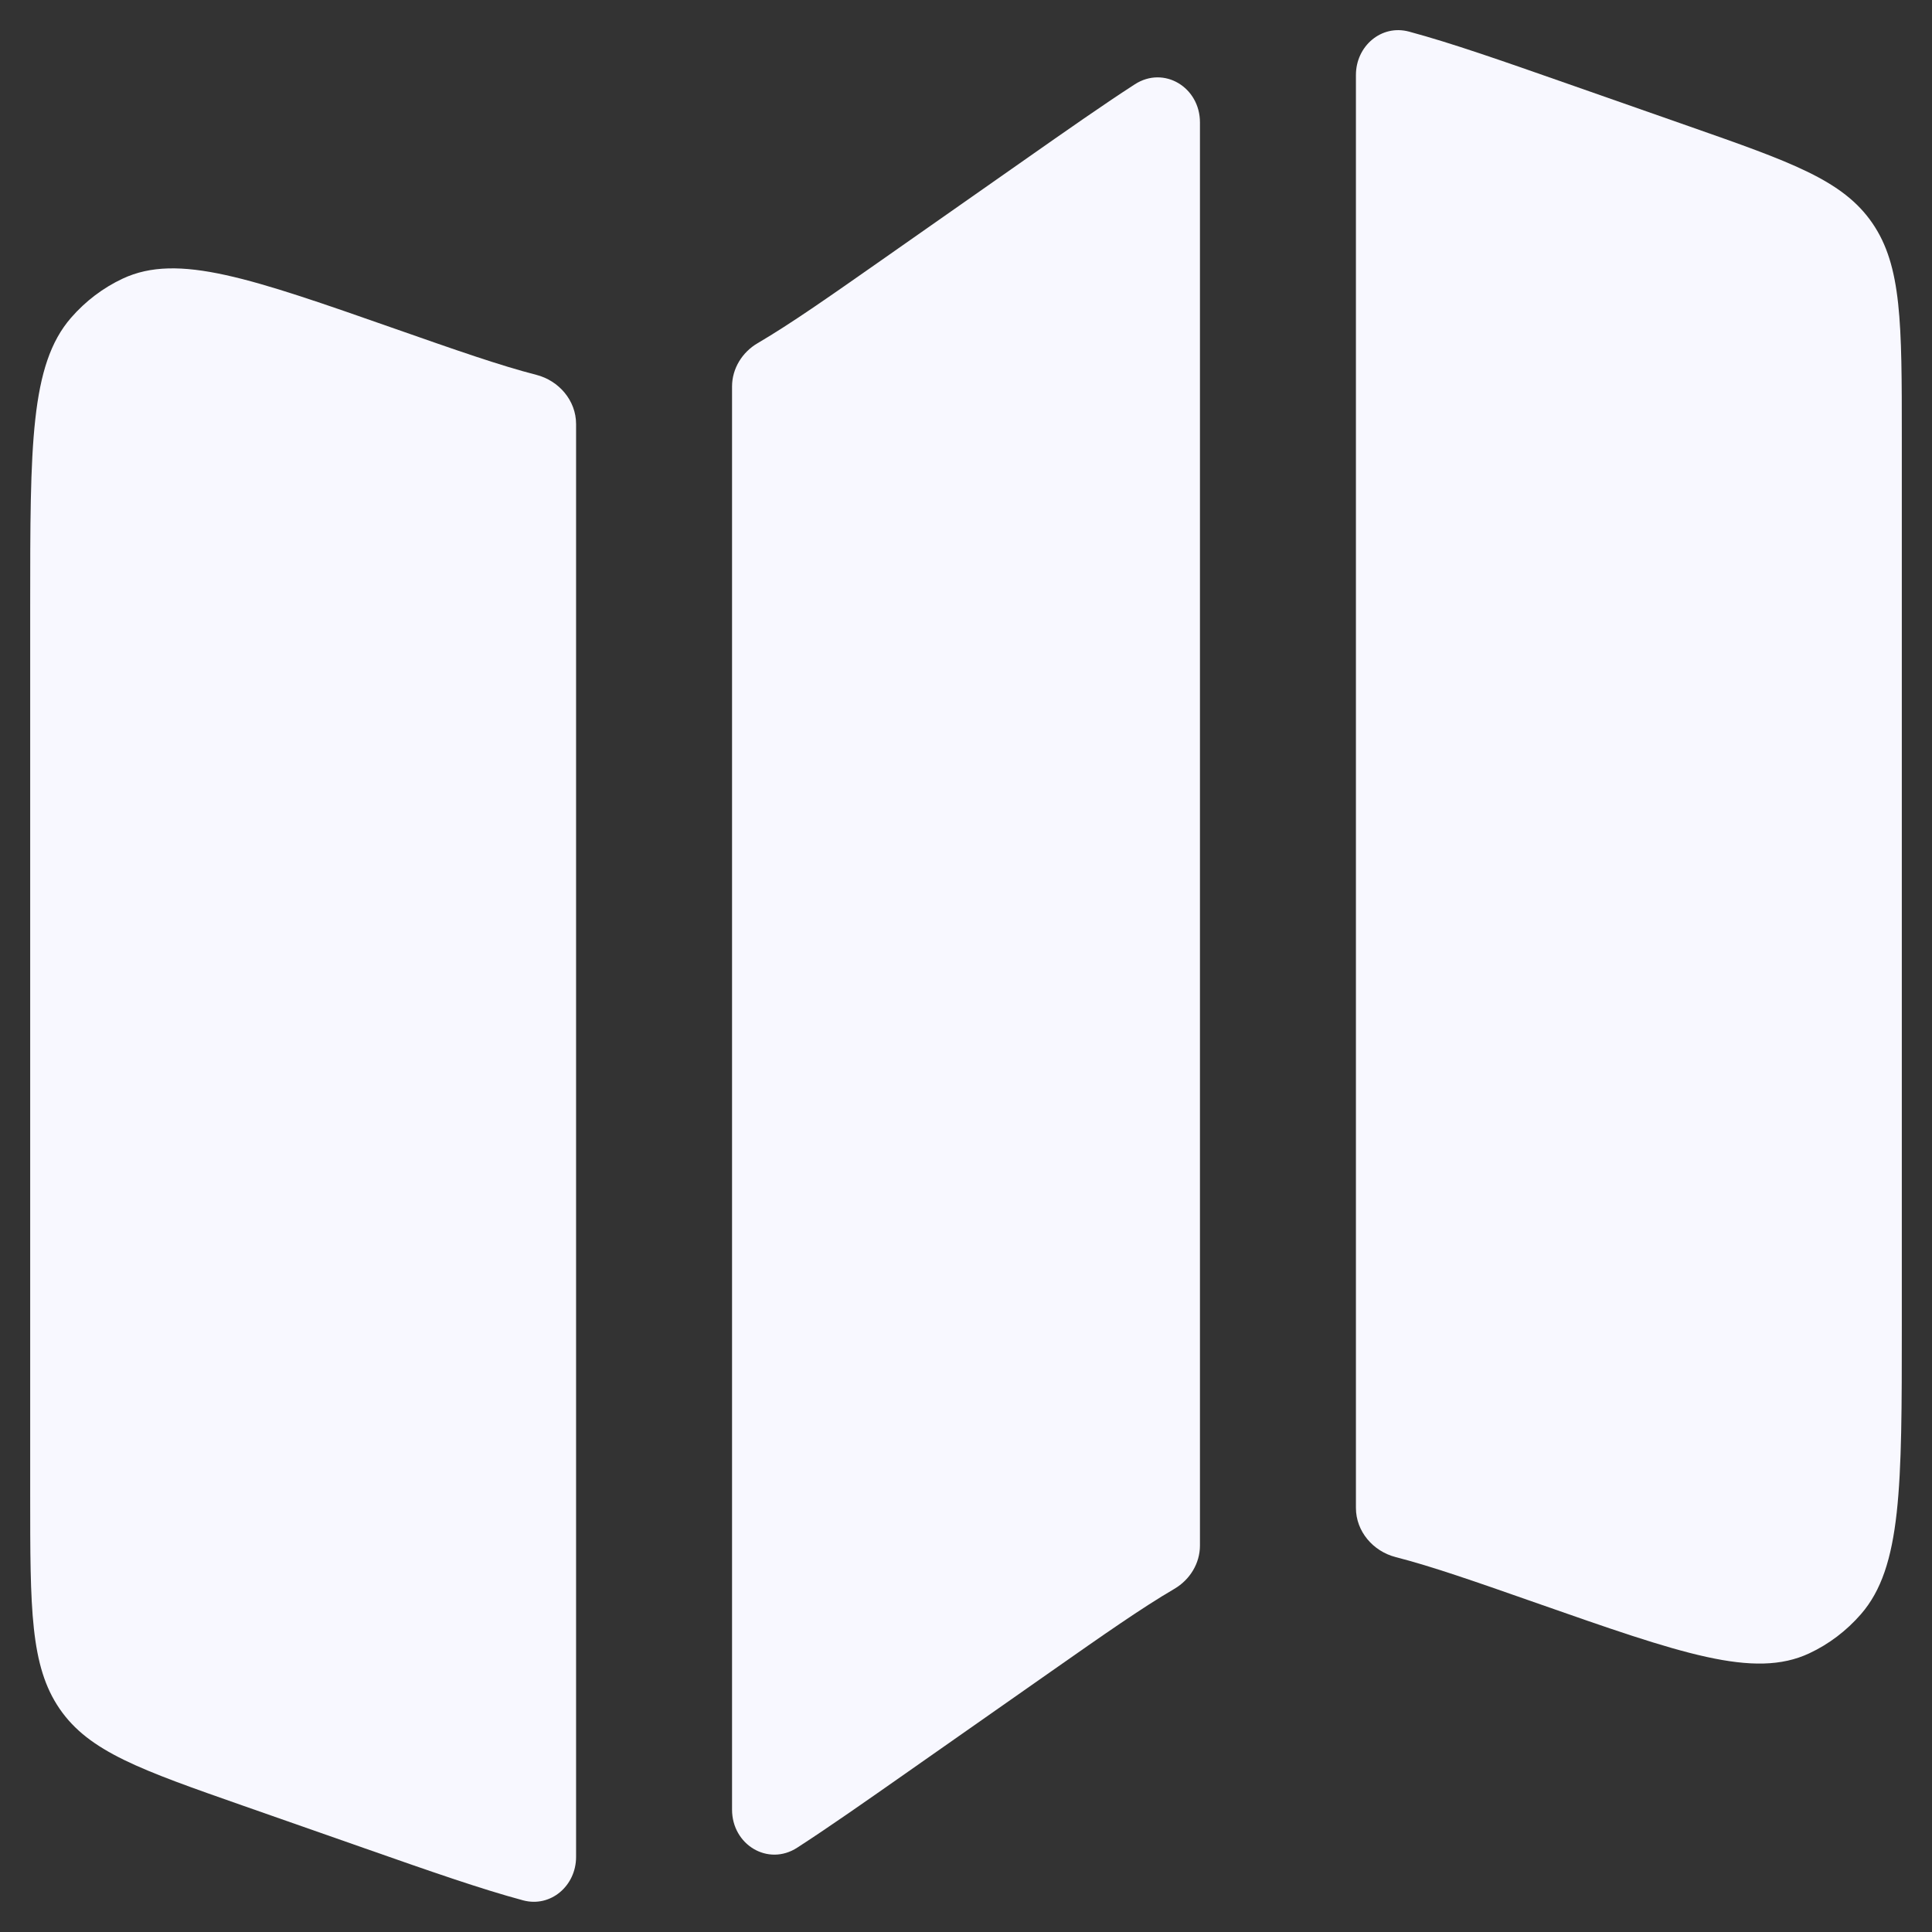 <svg width="256" height="256" viewBox="0 0 256 256" fill="none" xmlns="http://www.w3.org/2000/svg">
<rect x="0" y="0" width="256" height="256" fill="#333333" stroke="none"/>
<path d="M9.41 42.11C4 48.333 4 59.004 4 80.344V198.064C4 213.178 4 220.735 7.901 226.425C11.802 232.113 18.622 234.503 32.263 239.283L48.311 244.905C57.002 247.952 63.69 250.294 69.303 251.803C72.964 252.788 76.334 249.883 76.334 246.054V56.187C76.334 53.067 74.056 50.435 71.064 49.668C66.237 48.43 60.436 46.397 52.484 43.611C33.224 36.863 23.594 33.489 16.266 36.915C13.665 38.132 11.33 39.9 9.41 42.11Z" fill="#F8F8FF"/>
<path d="M135.693 21.232L116.647 34.579C109.756 39.407 104.707 42.946 100.395 45.469C98.351 46.664 97 48.827 97 51.214V239.787C97 244.432 101.761 247.331 105.633 244.828C109.787 242.142 114.545 238.809 120.307 234.769L139.354 221.422C146.243 216.595 151.294 213.056 155.605 210.533C157.65 209.338 159 207.174 159 204.788V16.215C159 11.57 154.239 8.671 150.367 11.173C146.213 13.86 141.455 17.194 135.693 21.232Z" fill="#F8F8FF"/>
<path d="M223.738 16.709L207.69 11.086C198.997 8.04 192.31 5.697 186.698 4.188C183.036 3.204 179.667 6.109 179.667 9.938V199.805C179.667 202.924 181.945 205.557 184.936 206.324C189.763 207.561 195.565 209.594 203.516 212.38C222.776 219.128 232.407 222.503 239.734 219.077C242.336 217.86 244.669 216.092 246.59 213.881C252 207.659 252 196.987 252 175.647V57.927C252 42.813 252 35.257 248.099 29.567C244.198 23.878 237.378 21.488 223.738 16.709Z" fill="#F8F8FF"/>
</svg>
